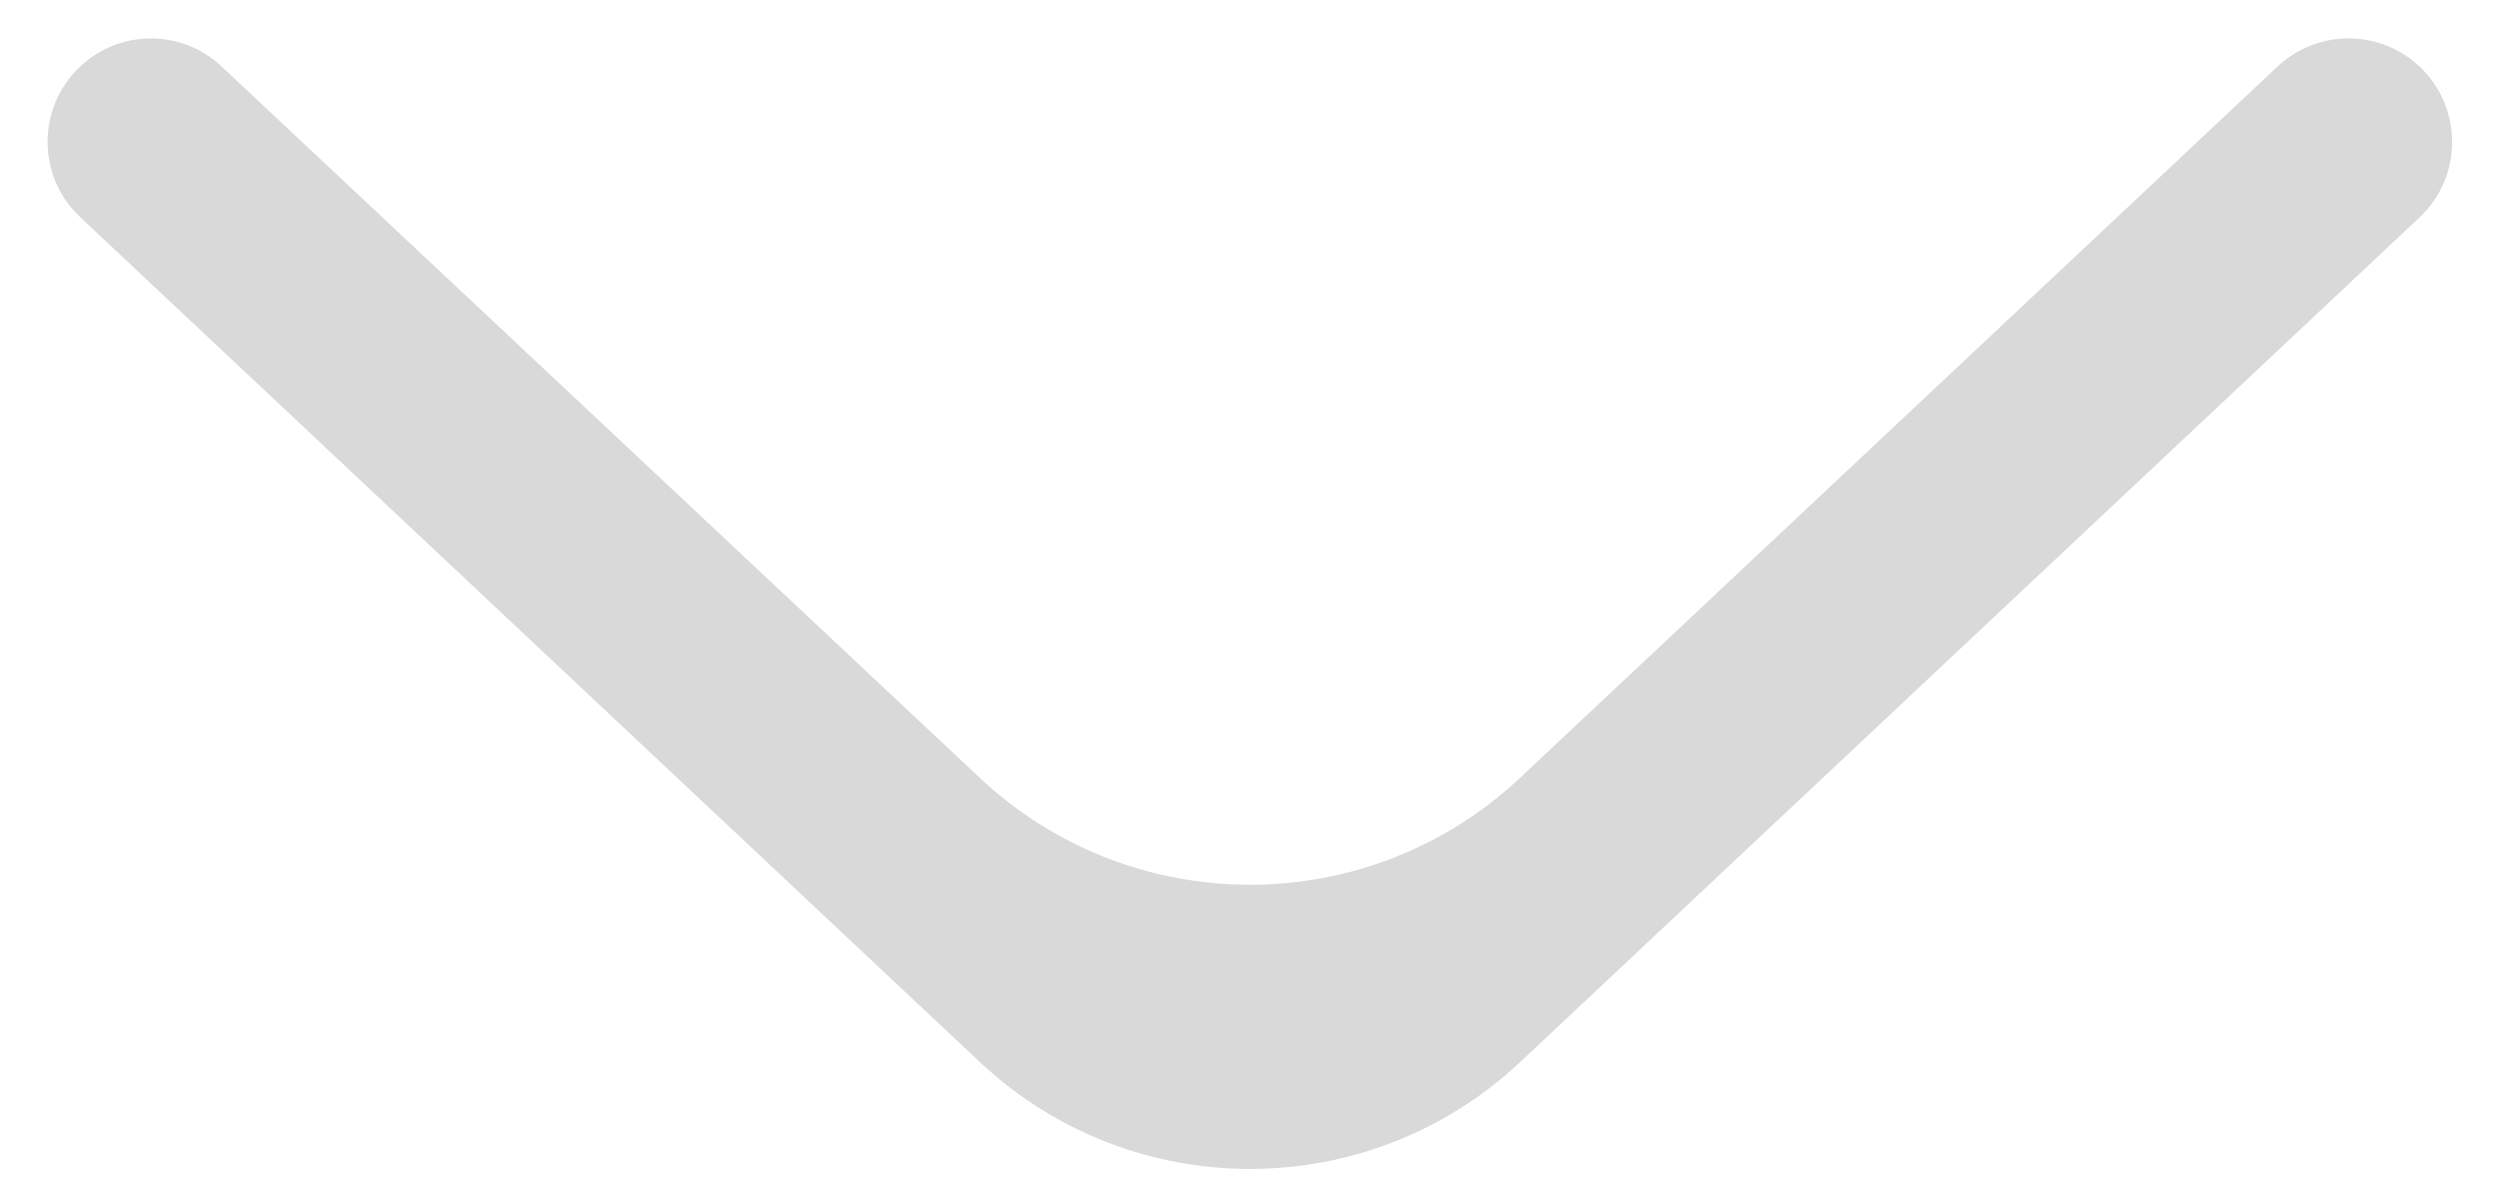 <svg width="19" height="9" viewBox="0 0 19 9" fill="none" xmlns="http://www.w3.org/2000/svg">
<path d="M17.31 0.505C17.613 0.221 18.084 0.221 18.387 0.504C18.719 0.815 18.719 1.342 18.388 1.653L11.554 8.071C10.399 9.155 8.601 9.155 7.446 8.071L0.609 1.65C0.279 1.34 0.279 0.816 0.609 0.506C0.911 0.221 1.382 0.221 1.684 0.505L7.447 5.912C8.601 6.995 10.399 6.995 11.553 5.911L17.31 0.505Z" fill="#D9D9D9"/>
</svg>
